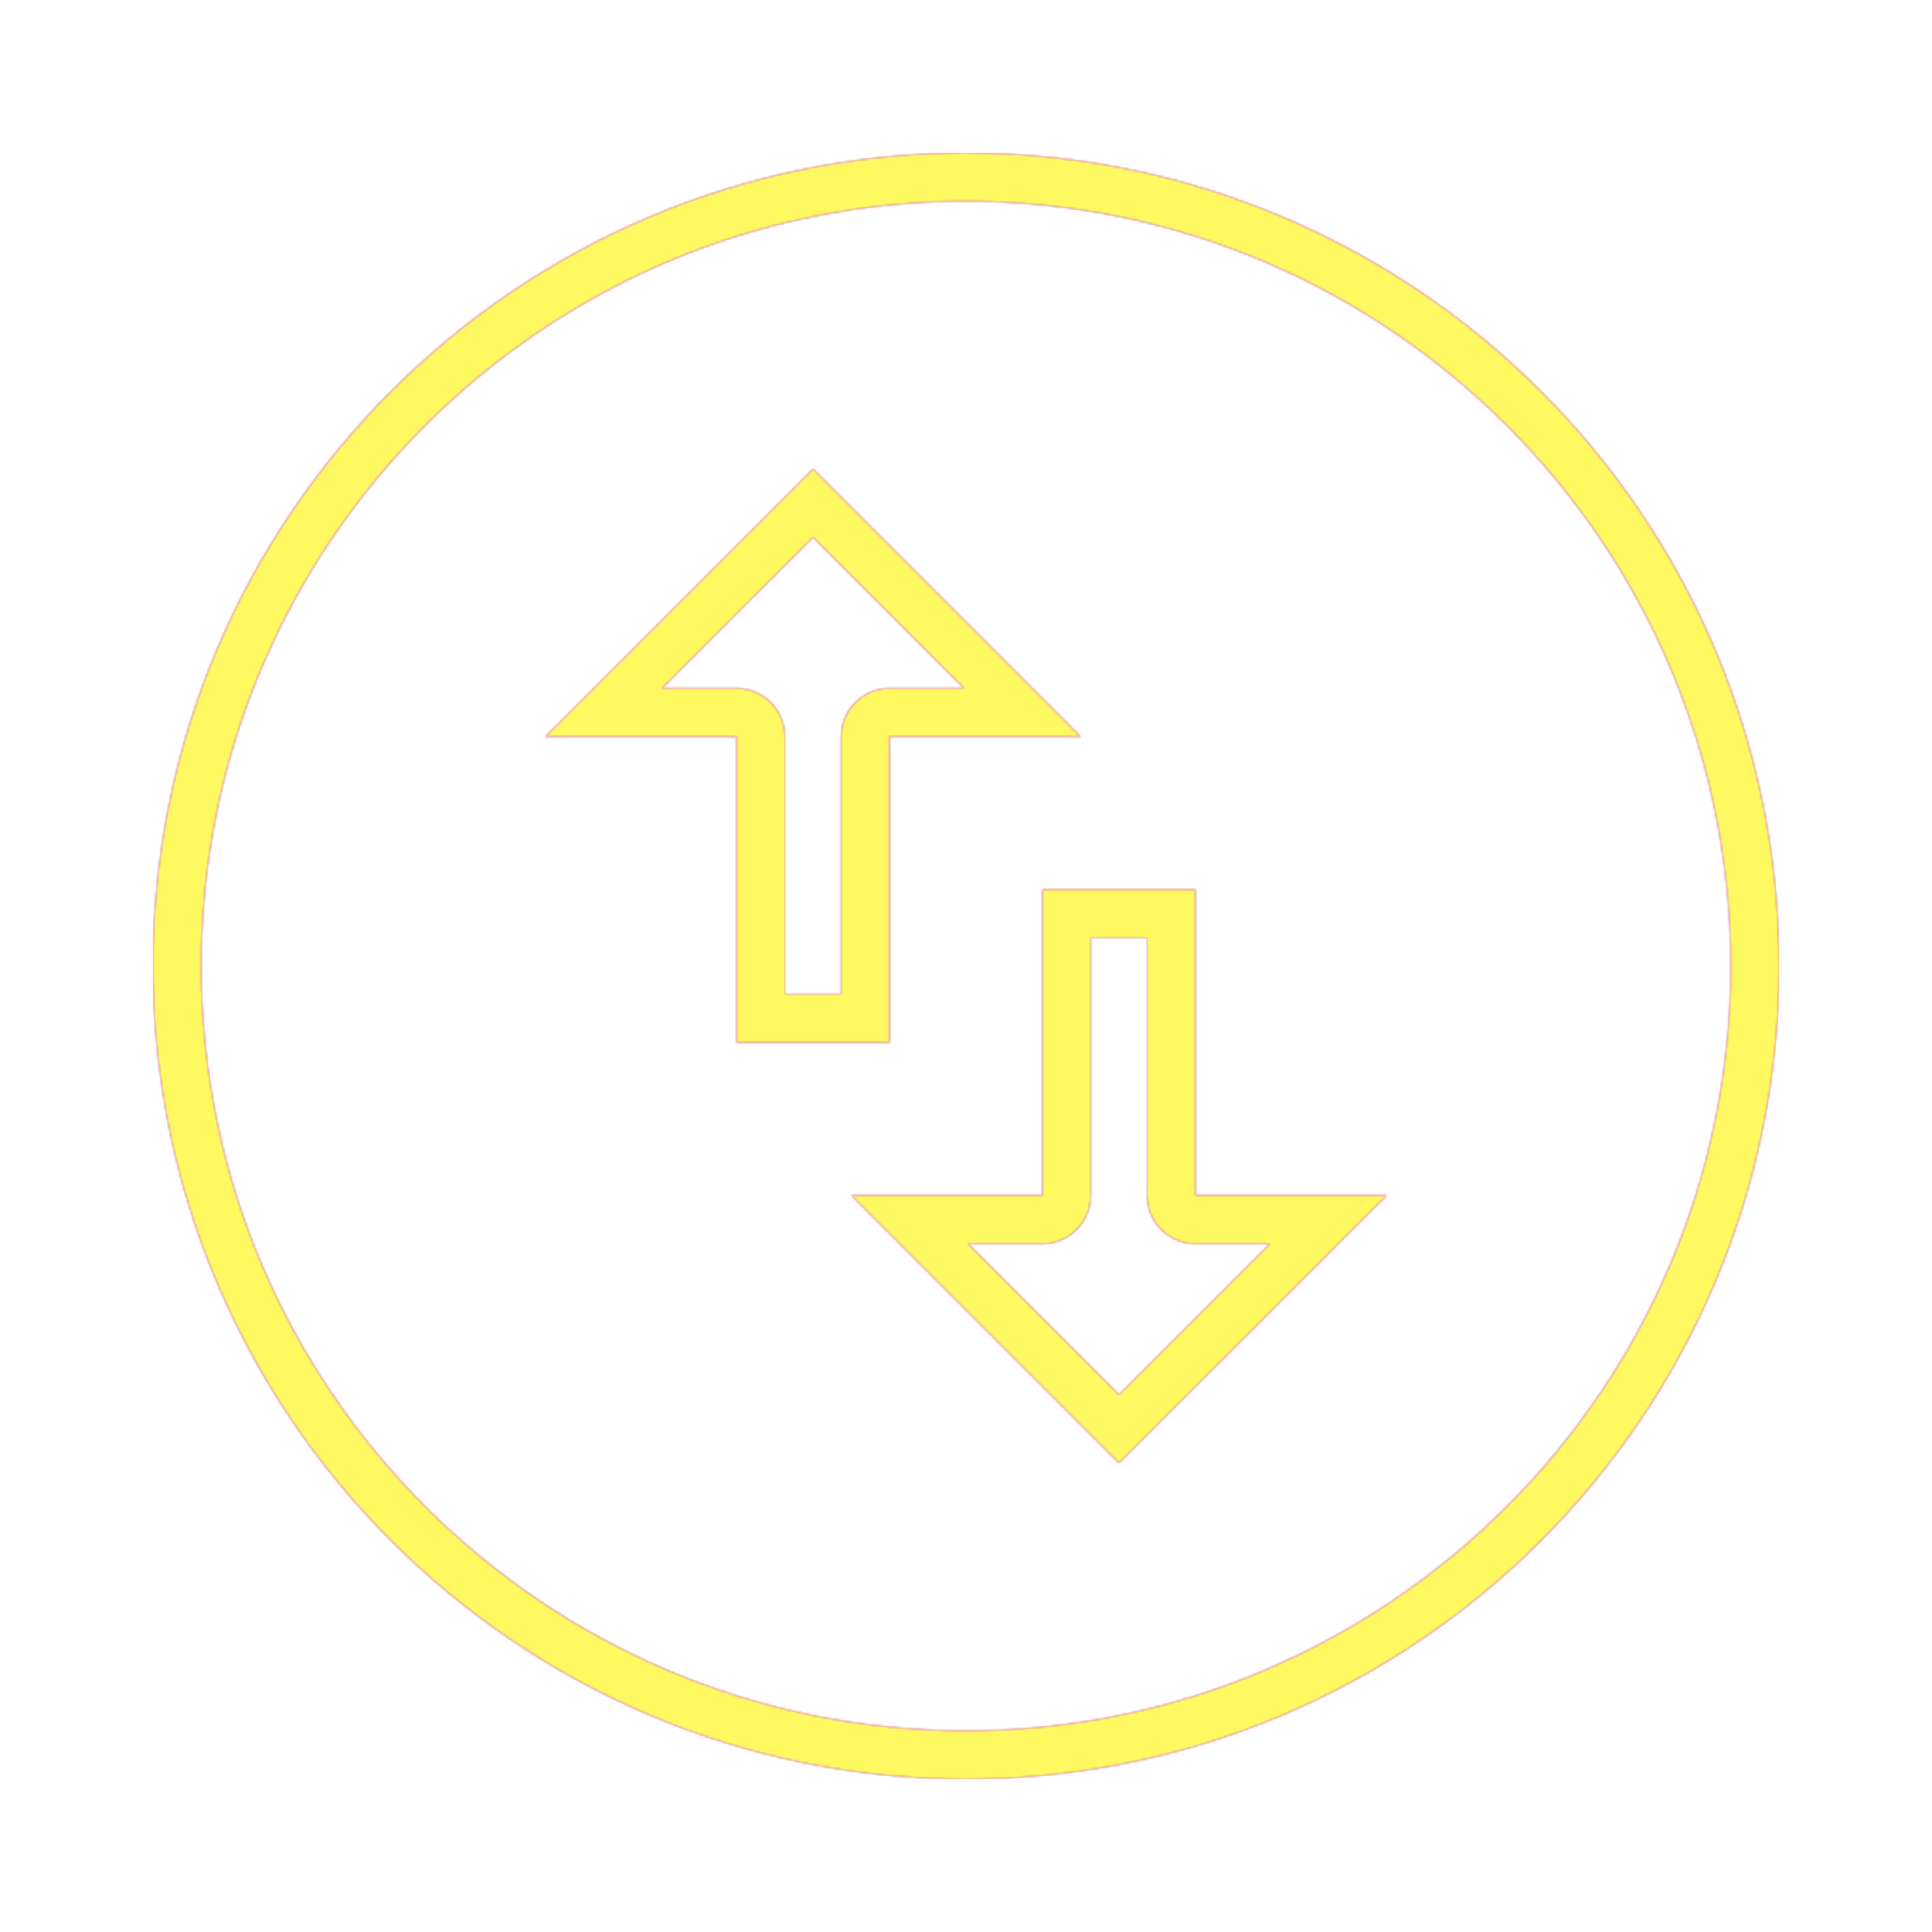 <svg version="1.1" xmlns="http://www.w3.org/2000/svg" xmlns:xlink="http://www.w3.org/1999/xlink" viewBox="0,0,1024,1024">
	<!-- Color names: teamapps-color-1, teamapps-color-2, teamapps-color-3 -->
	<desc>swap_vertical_circle icon - Licensed under Apache License v2.0 (http://www.apache.org/licenses/LICENSE-2.0) - Created with Iconfu.com - Derivative work of Material icons (Copyright Google Inc.)</desc>
	<defs>
		<linearGradient x1="0" y1="1024" x2="1024" y2="0" id="color-0jpfyAVG" gradientUnits="userSpaceOnUse">
			<stop offset="0.2" stop-color="#000000"/>
			<stop offset="0.8" stop-color="#ffffff"/>
		</linearGradient>
		<radialGradient cx="0" cy="0" r="1448.15" id="color-dUxTixCs" gradientUnits="userSpaceOnUse">
			<stop offset="0.08" stop-color="#ffffff"/>
			<stop offset="1" stop-color="#000000"/>
		</radialGradient>
		<filter id="filter-WbMcysJv" color-interpolation-filters="sRGB">
			<feOffset/>
		</filter>
		<mask id="mask-B0B108I4">
			<rect fill="url(#color-0jpfyAVG)" x="81.06" y="81.06" width="861.87" height="861.87"/>
		</mask>
		<mask id="mask-QdBmelhK">
			<path d="M942.94,512c0,237.88 -193.05,430.94 -430.94,430.94c-237.88,0 -430.94,-193.05 -430.94,-430.94c0,-237.88 193.05,-430.94 430.94,-430.94c237.88,0 430.94,193.05 430.94,430.94zM416,390.4v136.54h29.86v-136.54c0,-14.14 11.46,-25.6 25.6,-25.6h39.53l-80.06,-80.06l-80.07,80.06h39.53c14.14,0 25.6,11.46 25.6,25.6zM608,633.6v-136.54h-29.86v136.54c0,14.14 -11.46,25.6 -25.6,25.6h-39.53l80.06,80.06l80.07,-80.06h-39.53c-14.14,0 -25.6,-11.46 -25.6,-25.6zM512,106.66c-223.74,0 -405.34,181.59 -405.34,405.34c0,223.74 181.59,405.34 405.34,405.34c223.74,0 405.34,-181.59 405.34,-405.34c0,-223.74 -181.59,-405.34 -405.34,-405.34zM289.06,390.4l141.87,-141.86l141.86,141.86h-101.34v162.14h-81.06v-162.14zM734.94,633.6l-141.87,141.86l-141.86,-141.86h101.34v-162.14h81.06v162.14z" fill="#ffffff"/>
		</mask>
		<mask id="mask-TU9CXAyc">
			<path d="M942.94,512c0,237.88 -193.05,430.94 -430.94,430.94c-237.88,0 -430.94,-193.05 -430.94,-430.94c0,-237.88 193.05,-430.94 430.94,-430.94c237.88,0 430.94,193.05 430.94,430.94zM416,390.4v136.54h29.86v-136.54c0,-14.14 11.46,-25.6 25.6,-25.6h39.53l-80.06,-80.06l-80.07,80.06h39.53c14.14,0 25.6,11.46 25.6,25.6zM608,633.6v-136.54h-29.86v136.54c0,14.14 -11.46,25.6 -25.6,25.6h-39.53l80.06,80.06l80.07,-80.06h-39.53c-14.14,0 -25.6,-11.46 -25.6,-25.6zM512,106.66c-223.74,0 -405.34,181.59 -405.34,405.34c0,223.74 181.59,405.34 405.34,405.34c223.74,0 405.34,-181.59 405.34,-405.34c0,-223.74 -181.59,-405.34 -405.34,-405.34zM289.06,390.4l141.87,-141.86l141.86,141.86h-101.34v162.14h-81.06v-162.14zM734.94,633.6l-141.87,141.86l-141.86,-141.86h101.34v-162.14h81.06v162.14z" fill="url(#color-dUxTixCs)"/>
		</mask>
	</defs>
	<g fill="none" fill-rule="nonzero" style="mix-blend-mode: normal">
		<g mask="url(#mask-QdBmelhK)">
			<g color="#ff0000" class="teamapps-color-2">
				<rect x="81.06" y="81.06" width="861.87" height="861.87" fill="currentColor"/>
			</g>
			<g color="#bc13e0" class="teamapps-color-3" mask="url(#mask-B0B108I4)">
				<rect x="81.06" y="81.06" width="861.87" height="861.87" fill="currentColor"/>
			</g>
		</g>
		<g filter="url(#filter-WbMcysJv)" mask="url(#mask-TU9CXAyc)">
			<g color="#fff961" class="teamapps-color-1">
				<rect x="81.06" y="81.06" width="861.87" height="861.87" fill="currentColor"/>
			</g>
		</g>
	</g>
</svg>